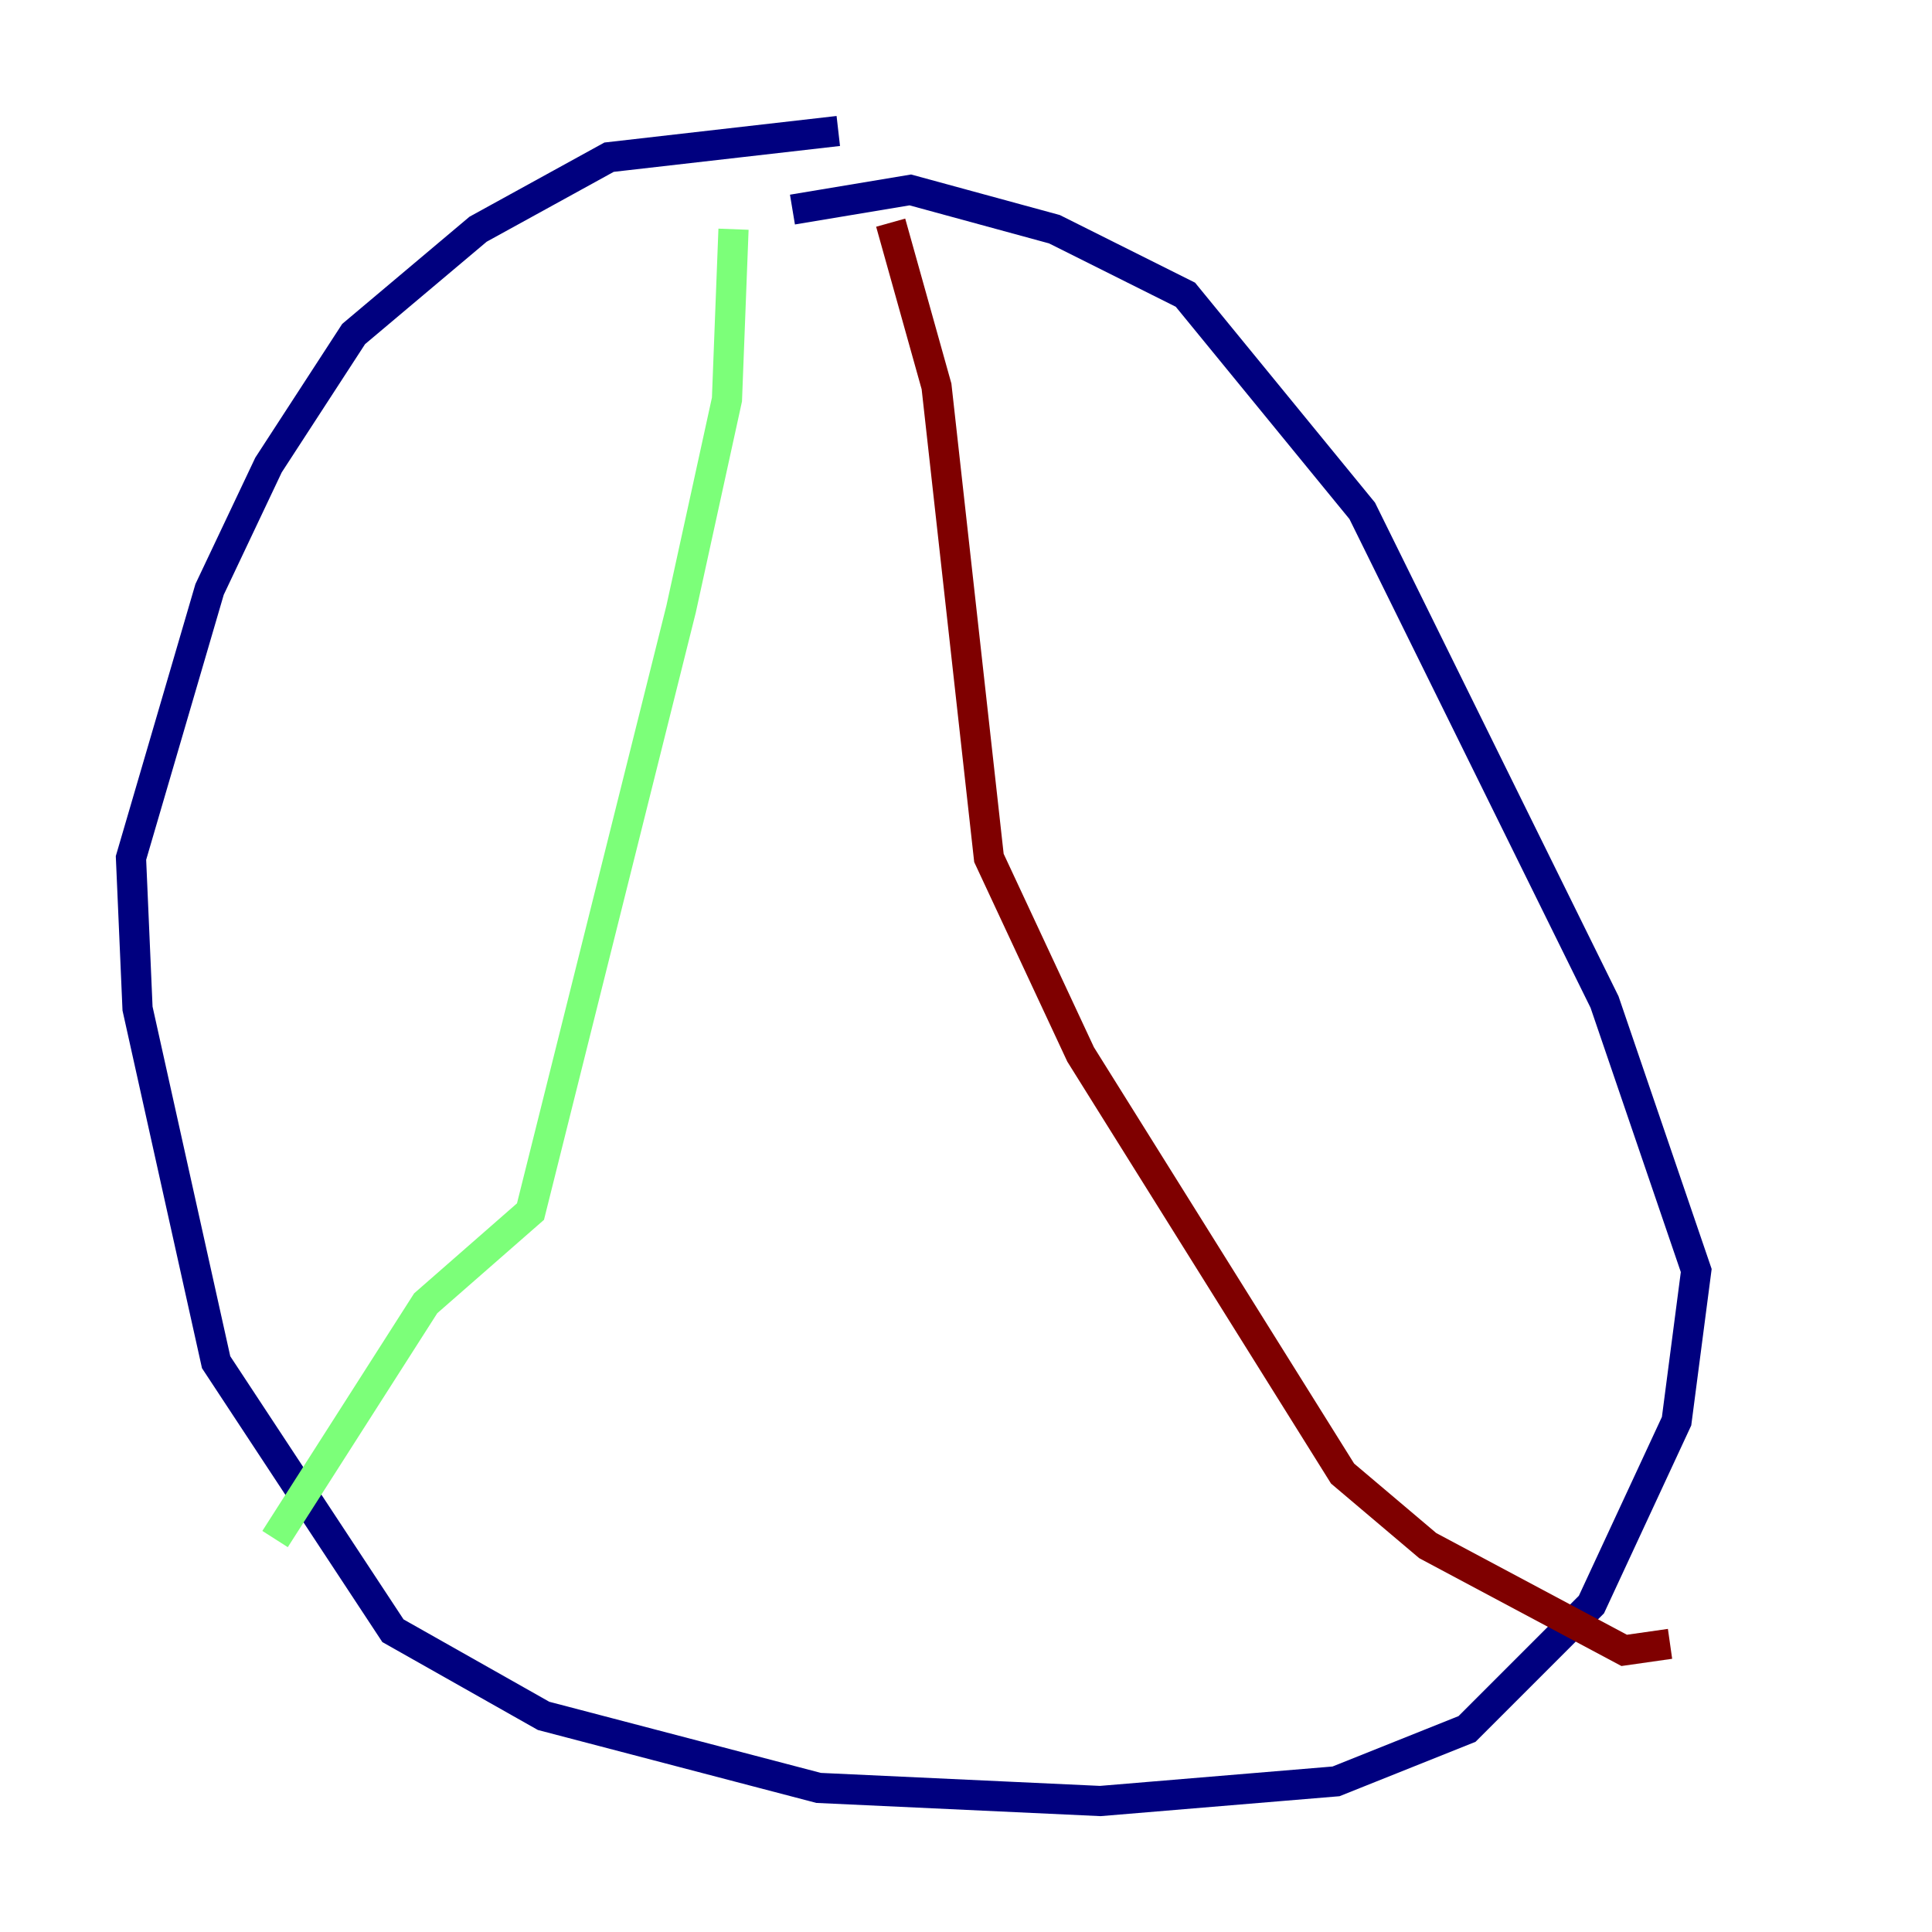 <?xml version="1.0" encoding="utf-8" ?>
<svg baseProfile="tiny" height="128" version="1.2" viewBox="0,0,128,128" width="128" xmlns="http://www.w3.org/2000/svg" xmlns:ev="http://www.w3.org/2001/xml-events" xmlns:xlink="http://www.w3.org/1999/xlink"><defs /><polyline fill="none" points="55.539,8.678 40.352,10.414 31.675,15.186 23.43,22.129 17.79,30.807 13.885,39.051 8.678,56.841 9.112,66.82 14.319,90.251 26.034,108.041 36.014,113.681 54.237,118.454 72.895,119.322 88.515,118.02 97.193,114.549 105.437,106.305 111.078,94.156 112.38,84.176 106.305,66.386 90.251,33.844 78.536,19.525 69.858,15.186 60.312,12.583 52.502,13.885" stroke="#00007f" stroke-width="2" /><polyline fill="none" points="48.597,15.186 48.163,26.468 45.125,40.352 35.146,80.271 28.203,86.346 18.224,101.966" stroke="#7cff79" stroke-width="2" /><polyline fill="none" points="59.01,14.752 62.047,25.6 65.519,56.841 71.593,69.858 88.949,97.627 94.59,102.4 107.607,109.342 110.644,108.909" stroke="#7f0000" stroke-width="2" /></svg>